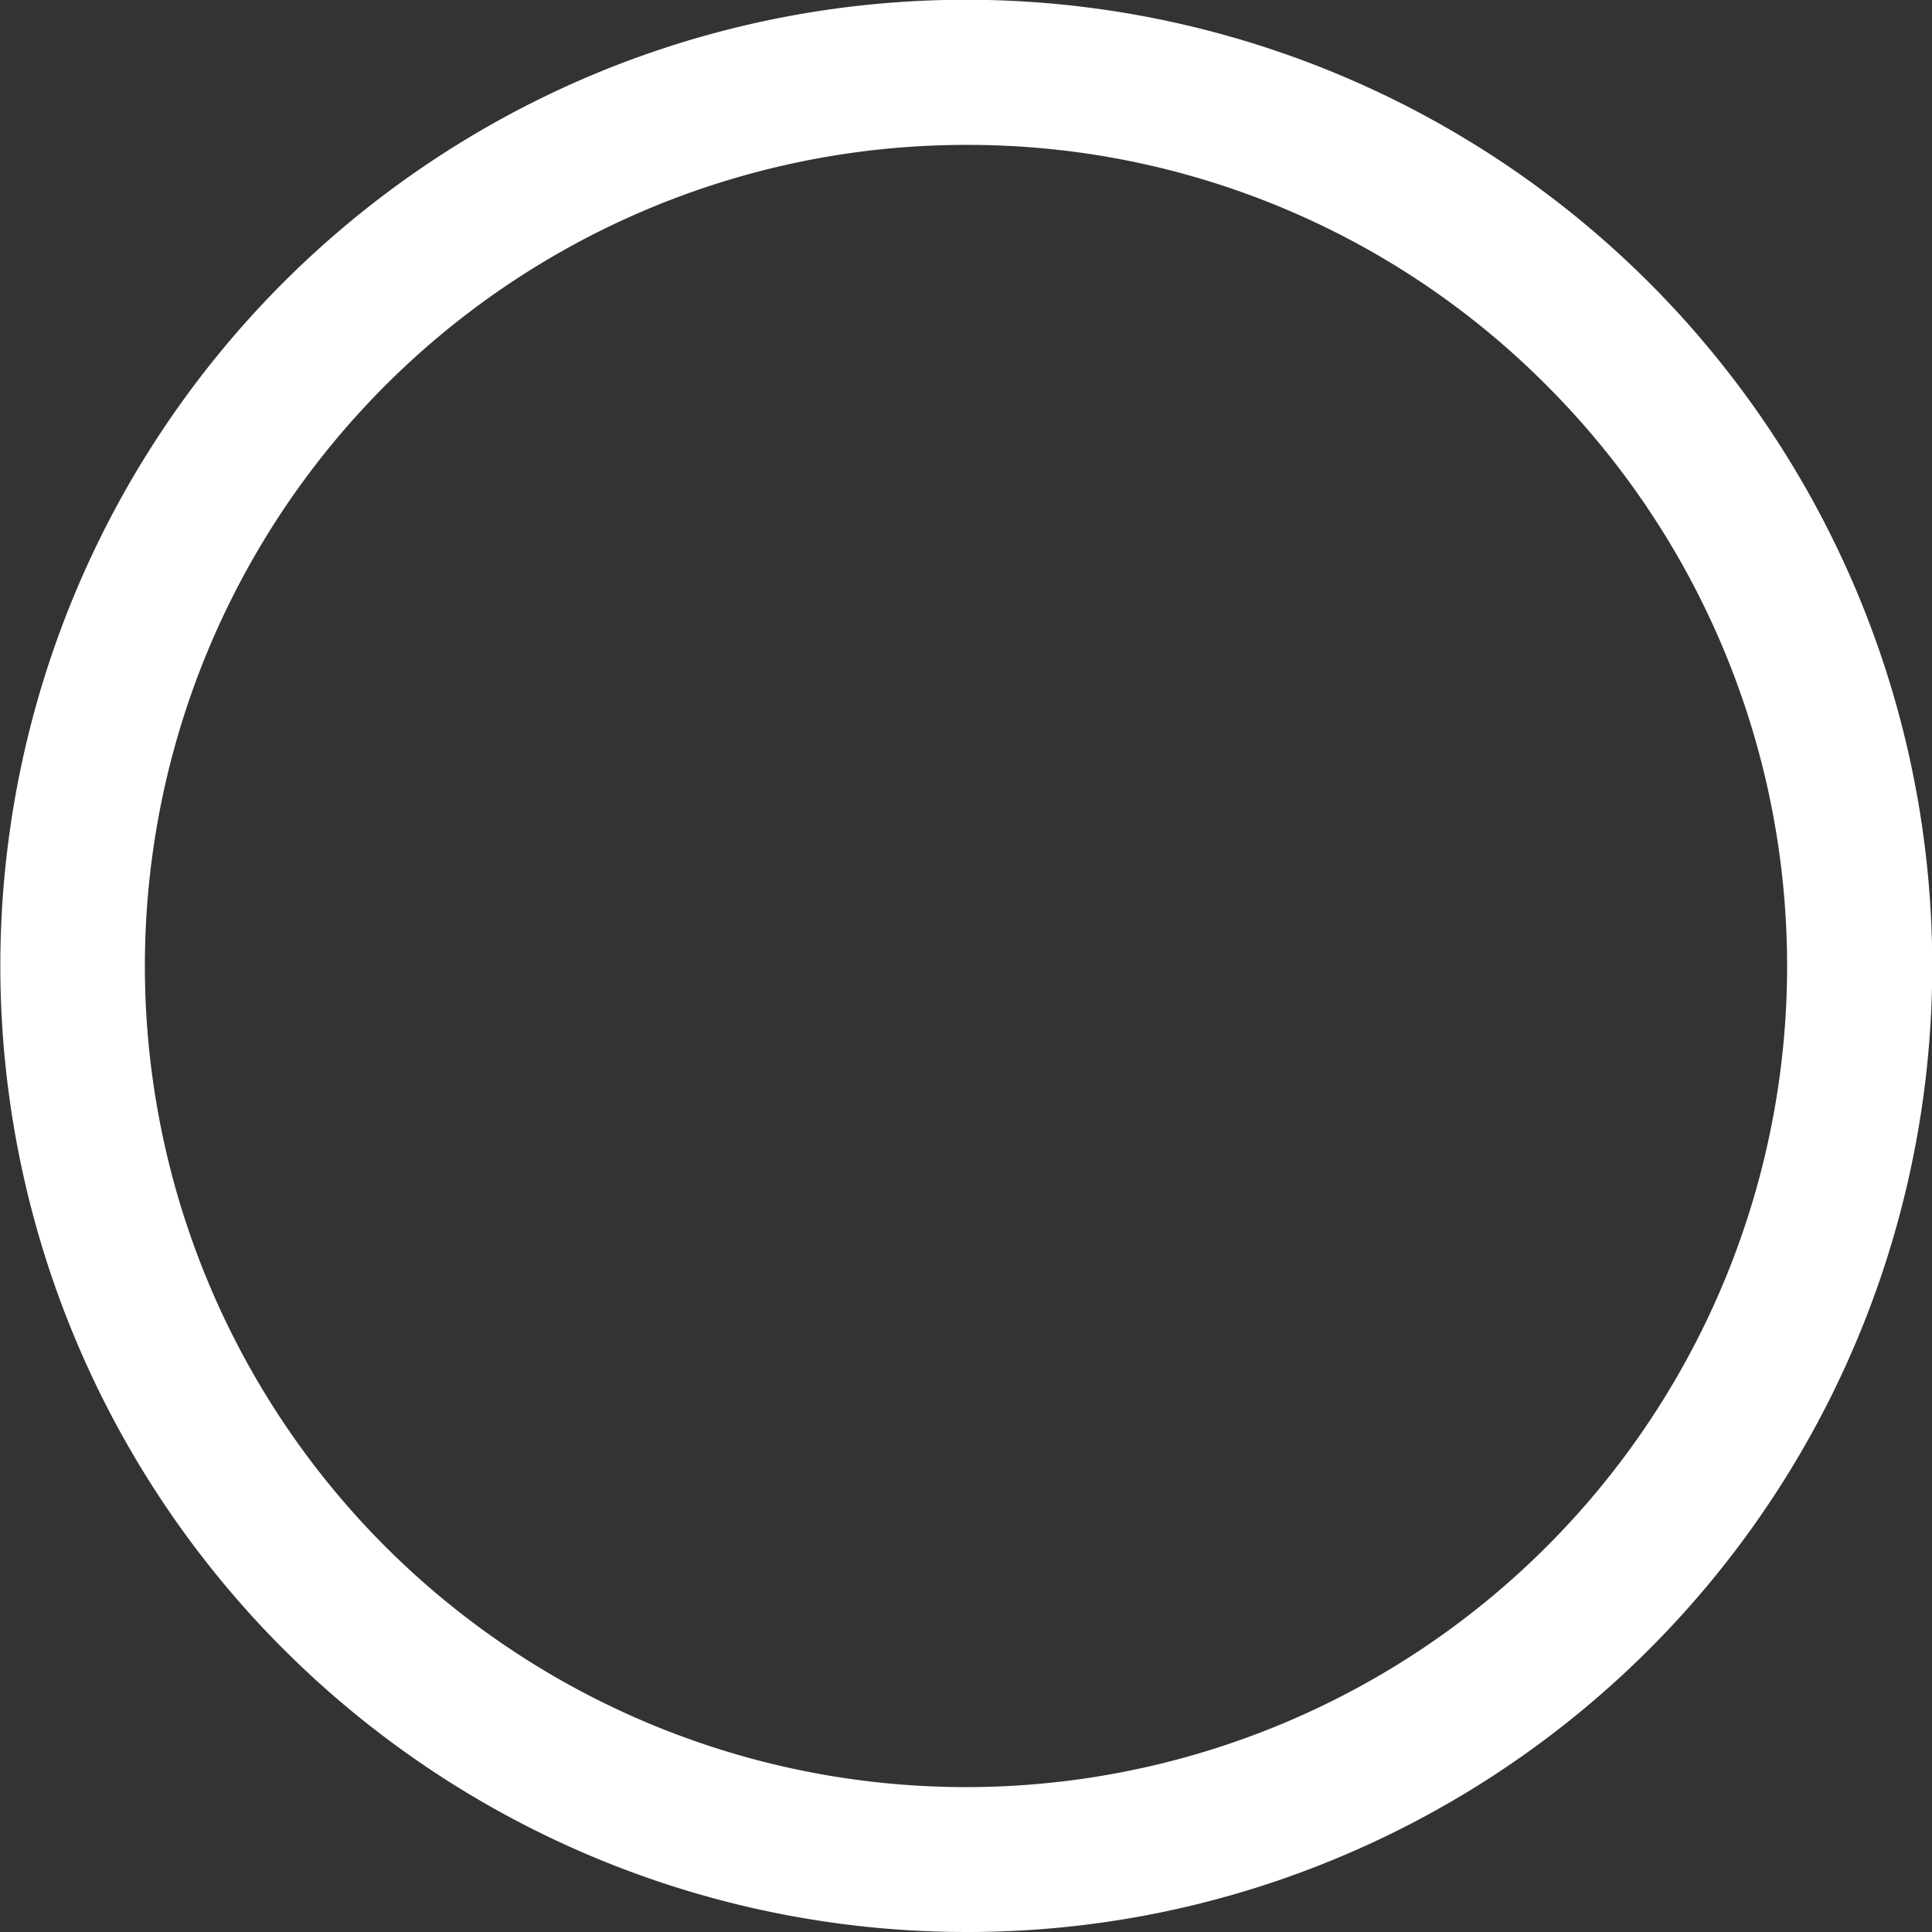 <svg xmlns="http://www.w3.org/2000/svg" width="40" height="40" viewBox="0 0 40 40">
  <rect x="0" y="0" width="40" height="40" fill="#333333" stroke="none"/>
  <path id="Subtraction_40" data-name="Subtraction 40" d="M21,41A20.005,20.005,0,0,1,13.215,2.572,20,20,0,0,1,28.785,39.428,19.875,19.875,0,0,1,21,41ZM21,4A17,17,0,0,0,8.979,33.021,17,17,0,1,0,33.021,8.979,16.891,16.891,0,0,0,21,4Z" transform="translate(-1 -1)" fill="#fff"/>
</svg>
